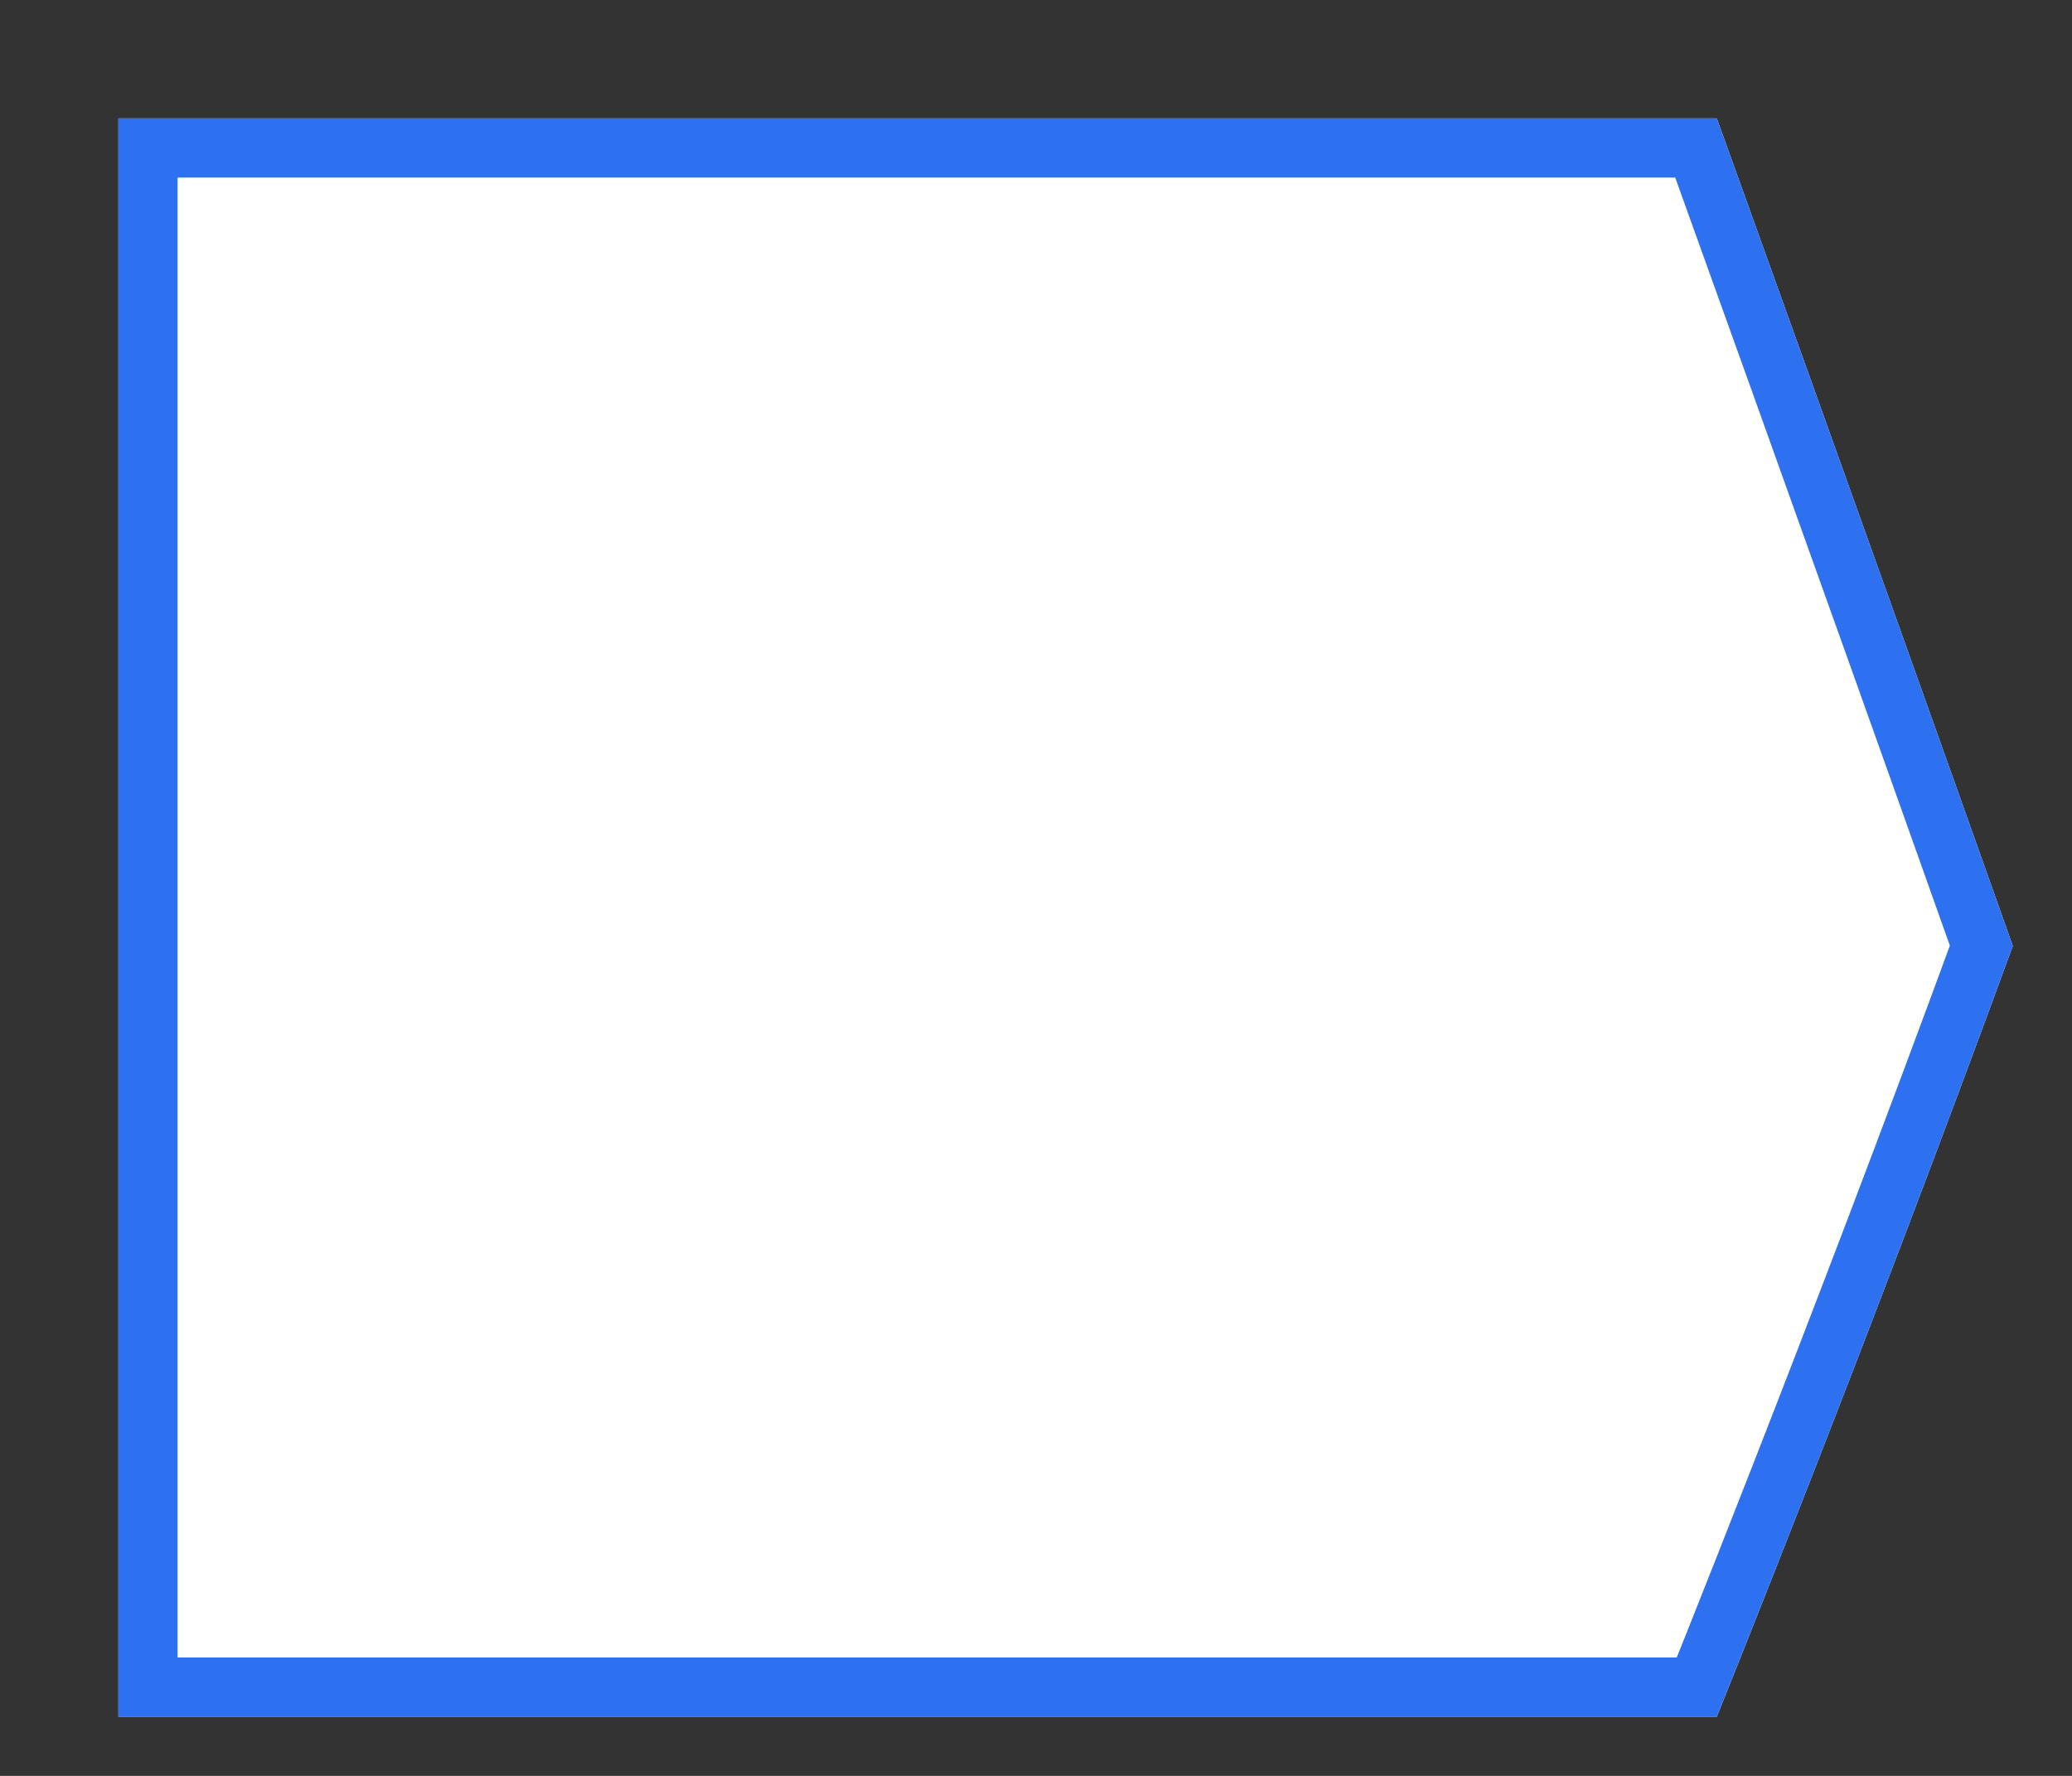 <svg xmlns="http://www.w3.org/2000/svg" xmlns:xlink="http://www.w3.org/1999/xlink" width="35" height="30" viewBox="0 0 35 30"><rect x="0" y="0" width="35" height="30" fill="#333333" stroke="none"/><defs><path id="y2j2a" d="M277 307h27s2.37 6.57 5 13.98c-2.51 6.86-5 13.02-5 13.02h-27z"/><clipPath id="y2j2b"><use fill="#fff" xlink:href="#y2j2a"/></clipPath></defs><g><g transform="translate(-275 -305)"><use fill="#fff" xlink:href="#y2j2a"/><use fill="#fff" fill-opacity="0" stroke="#2e71f0" stroke-miterlimit="50" stroke-width="2" clip-path="url(&quot;#y2j2b&quot;)" xlink:href="#y2j2a"/></g></g></svg>
